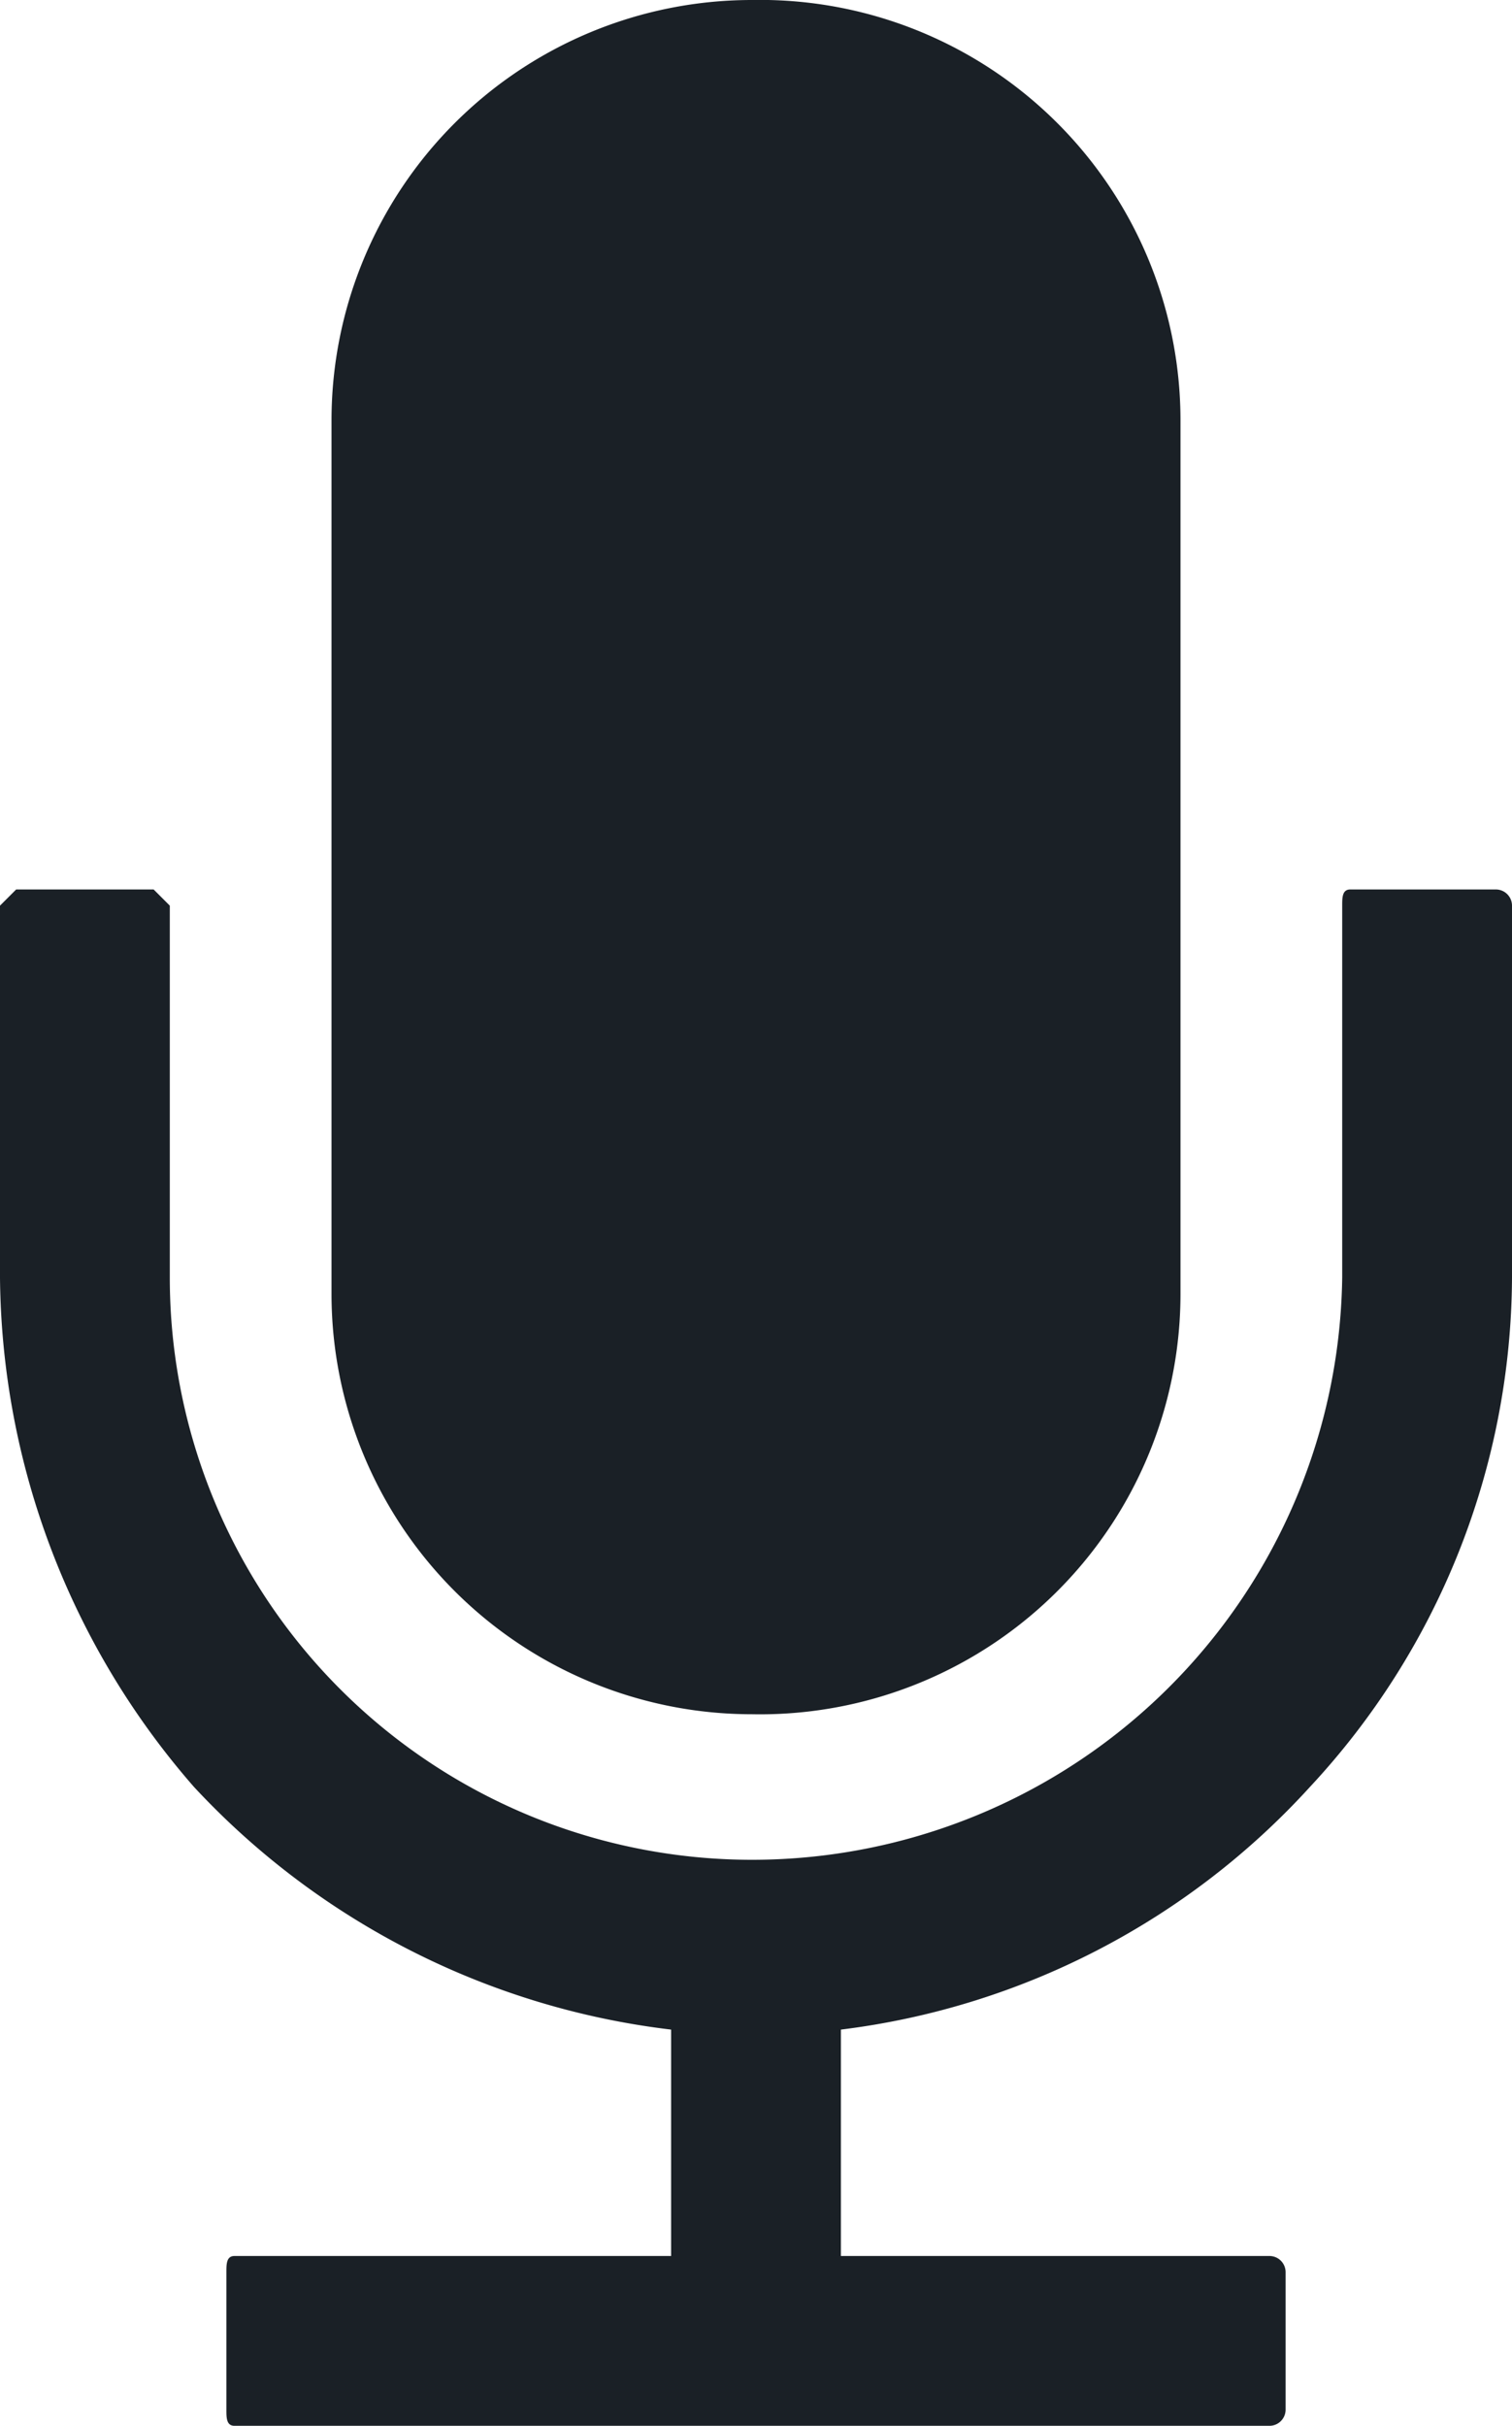 <svg xmlns="http://www.w3.org/2000/svg" width="18.7" height="30" viewBox="0 0 18.7 30">
  <title>Acoustic Sensor</title>
  <g id="Layer_2" data-name="Layer 2">
    <g id="Layer_1-2" data-name="Layer 1">
      <g>
        <path d="M9.3,0h0a5.2,5.2,0,0,1,5.3,5.2V16a5.2,5.2,0,0,1-5.3,5.2h0A5.2,5.2,0,0,1,4.1,16V5.2A5.2,5.2,0,0,1,9.3,0Z" fill="#1a2026"/>
        <path d="M18.5,11H16.7c-.1,0-.1.1-.1.2v4.6A7.3,7.3,0,0,1,9.3,23a7.2,7.2,0,0,1-7.2-7.2V11.2L1.9,11H.2l-.2.2v4.6a9.7,9.7,0,0,0,2.4,6.3,9.6,9.6,0,0,0,5.9,3v2.8H2.9c-.1,0-.1.1-.1.2v1.7c0,.1,0,.2.1.2H15.7a.2.2,0,0,0,.2-.2V28.1a.2.2,0,0,0-.2-.2H10.4V25.1a9.4,9.4,0,0,0,5.8-3,9.3,9.3,0,0,0,2.5-6.3V11.2a.2.2,0,0,0-.2-.2Z" fill="#1a2026"/>
      </g>
    </g>
  </g>
</svg>
